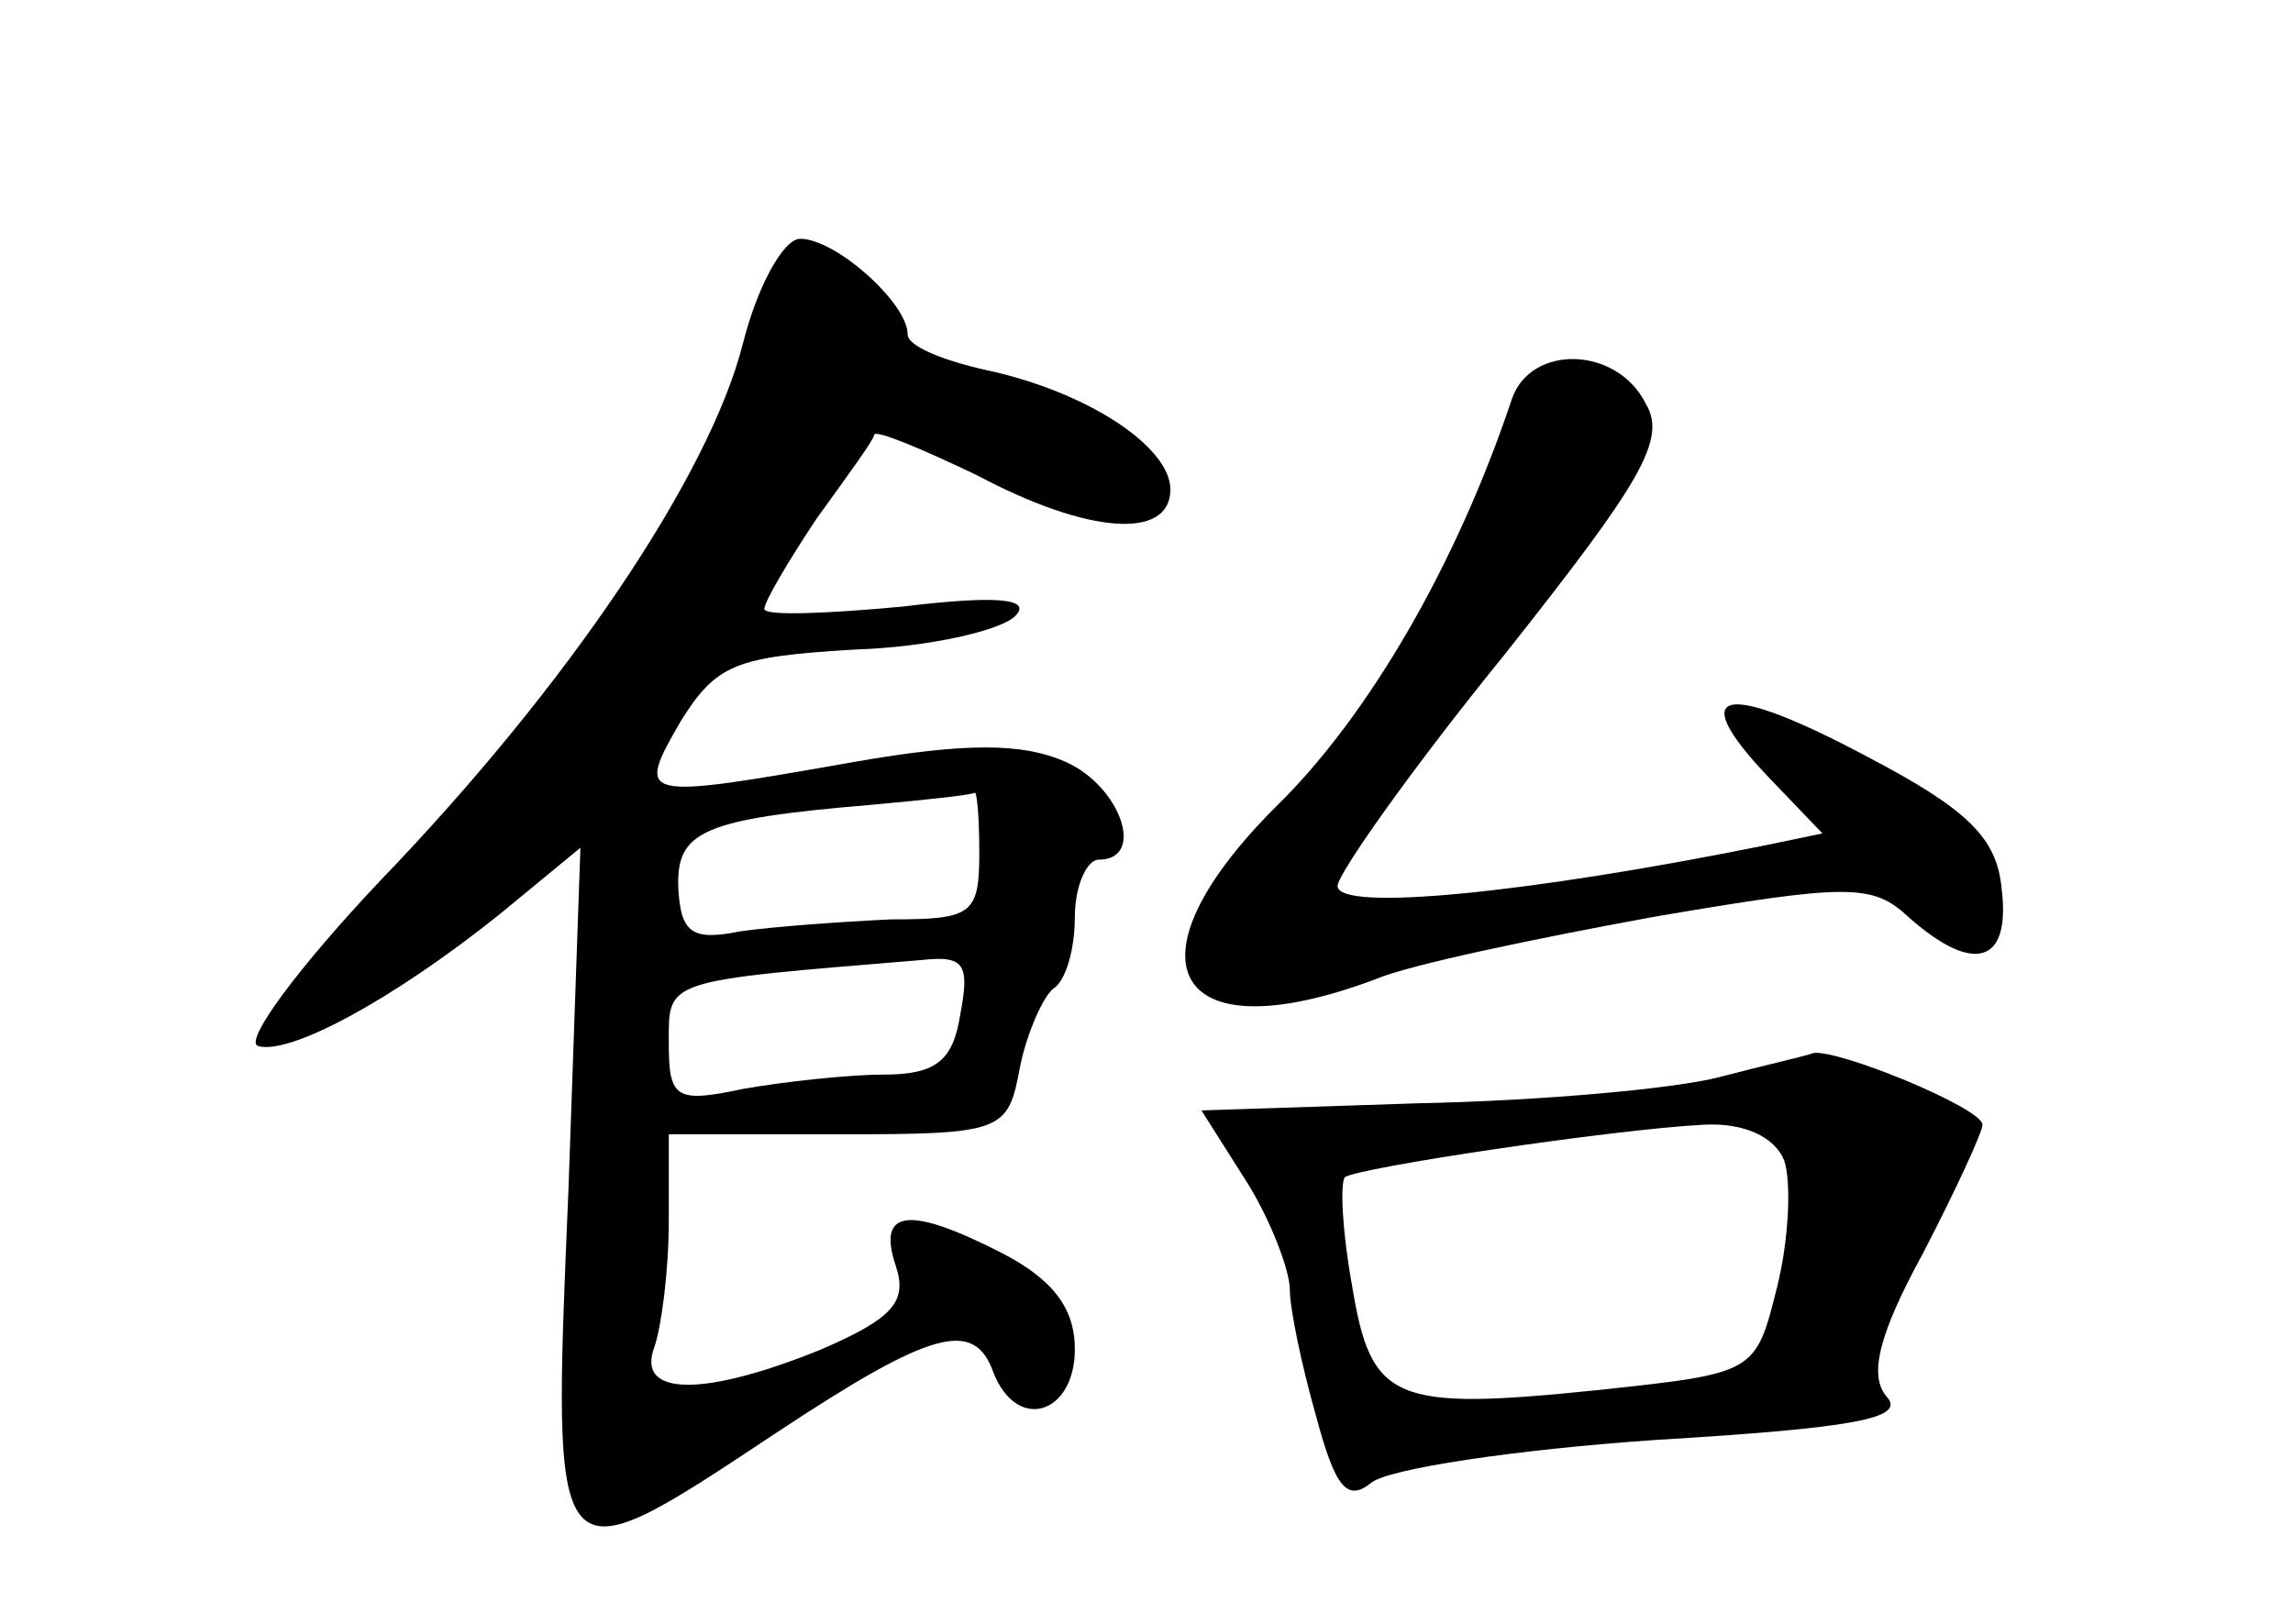 <?xml version="1.0" standalone="no"?>
<!DOCTYPE svg PUBLIC "-//W3C//DTD SVG 20010904//EN"
 "http://www.w3.org/TR/2001/REC-SVG-20010904/DTD/svg10.dtd">
<svg version="1.0" xmlns="http://www.w3.org/2000/svg"
 width="96pt" height="68pt" viewBox="0 0 96 68"
 preserveAspectRatio="xMidYMid meet">
<g transform="translate(0,68) scale(0.1,-0.1)"
fill="#000000" stroke="none">
<path d="M311 536 c-14 -55 -73 -143 -152 -225 -34 -36 -57 -67 -51 -69 13 -4
56 19 101 55 l34 28 -5 -143 c-7 -166 -8 -165 87 -102 65 43 83 48 91 25 10
-25 34 -17 34 10 0 17 -9 29 -30 40 -39 20 -53 19 -45 -5 5 -15 -1 -22 -31
-35 -49 -20 -78 -20 -70 1 3 9 6 32 6 53 l0 36 71 0 c69 0 71 1 76 28 3 15 10
30 14 33 5 3 9 16 9 30 0 13 5 24 10 24 20 0 9 31 -14 41 -18 8 -42 8 -88 0
-91 -16 -92 -16 -73 17 15 24 23 27 73 30 31 1 61 8 67 14 7 7 -6 9 -47 4 -32
-3 -58 -4 -58 -1 0 3 10 20 22 38 13 18 24 33 24 35 1 2 20 -6 43 -17 47 -25
81 -27 81 -6 0 18 -35 41 -77 50 -18 4 -33 10 -33 15 0 13 -30 40 -45 40 -7 0
-18 -20 -24 -44z m99 -213 c0 -26 -3 -28 -37 -28 -21 -1 -49 -3 -63 -5 -20 -4
-25 -1 -26 18 -1 24 10 29 81 35 22 2 41 4 43 5 1 1 2 -10 2 -25z m-8 -68 c-3
-19 -10 -25 -32 -25 -15 0 -42 -3 -59 -6 -28 -6 -31 -4 -31 19 0 27 -3 26 106
35 18 2 20 -2 16 -23z"/>
<path d="M633 513 c-23 -69 -60 -133 -99 -171 -65 -65 -43 -104 42 -72 14 6
67 17 116 26 82 14 92 14 107 0 27 -24 43 -20 39 12 -2 21 -14 33 -56 55 -60
32 -77 29 -42 -8 l23 -24 -24 -5 c-99 -20 -179 -28 -179 -17 0 5 31 49 70 97
57 72 68 90 59 105 -12 24 -48 25 -56 2z"/>
<path d="M720 229 c-19 -5 -76 -10 -126 -11 l-91 -3 19 -30 c10 -16 18 -37 18
-45 0 -8 5 -32 11 -53 8 -30 13 -36 23 -28 7 6 61 14 119 18 83 5 105 9 97 18
-8 9 -3 27 15 60 14 27 25 51 25 54 0 7 -61 32 -71 30 -2 -1 -20 -5 -39 -10z
m27 -35 c3 -9 2 -33 -3 -53 -9 -36 -9 -36 -74 -43 -87 -9 -96 -5 -104 44 -4
22 -5 42 -3 45 5 4 112 20 150 22 17 1 30 -5 34 -15z"/>
</g>
</svg>

